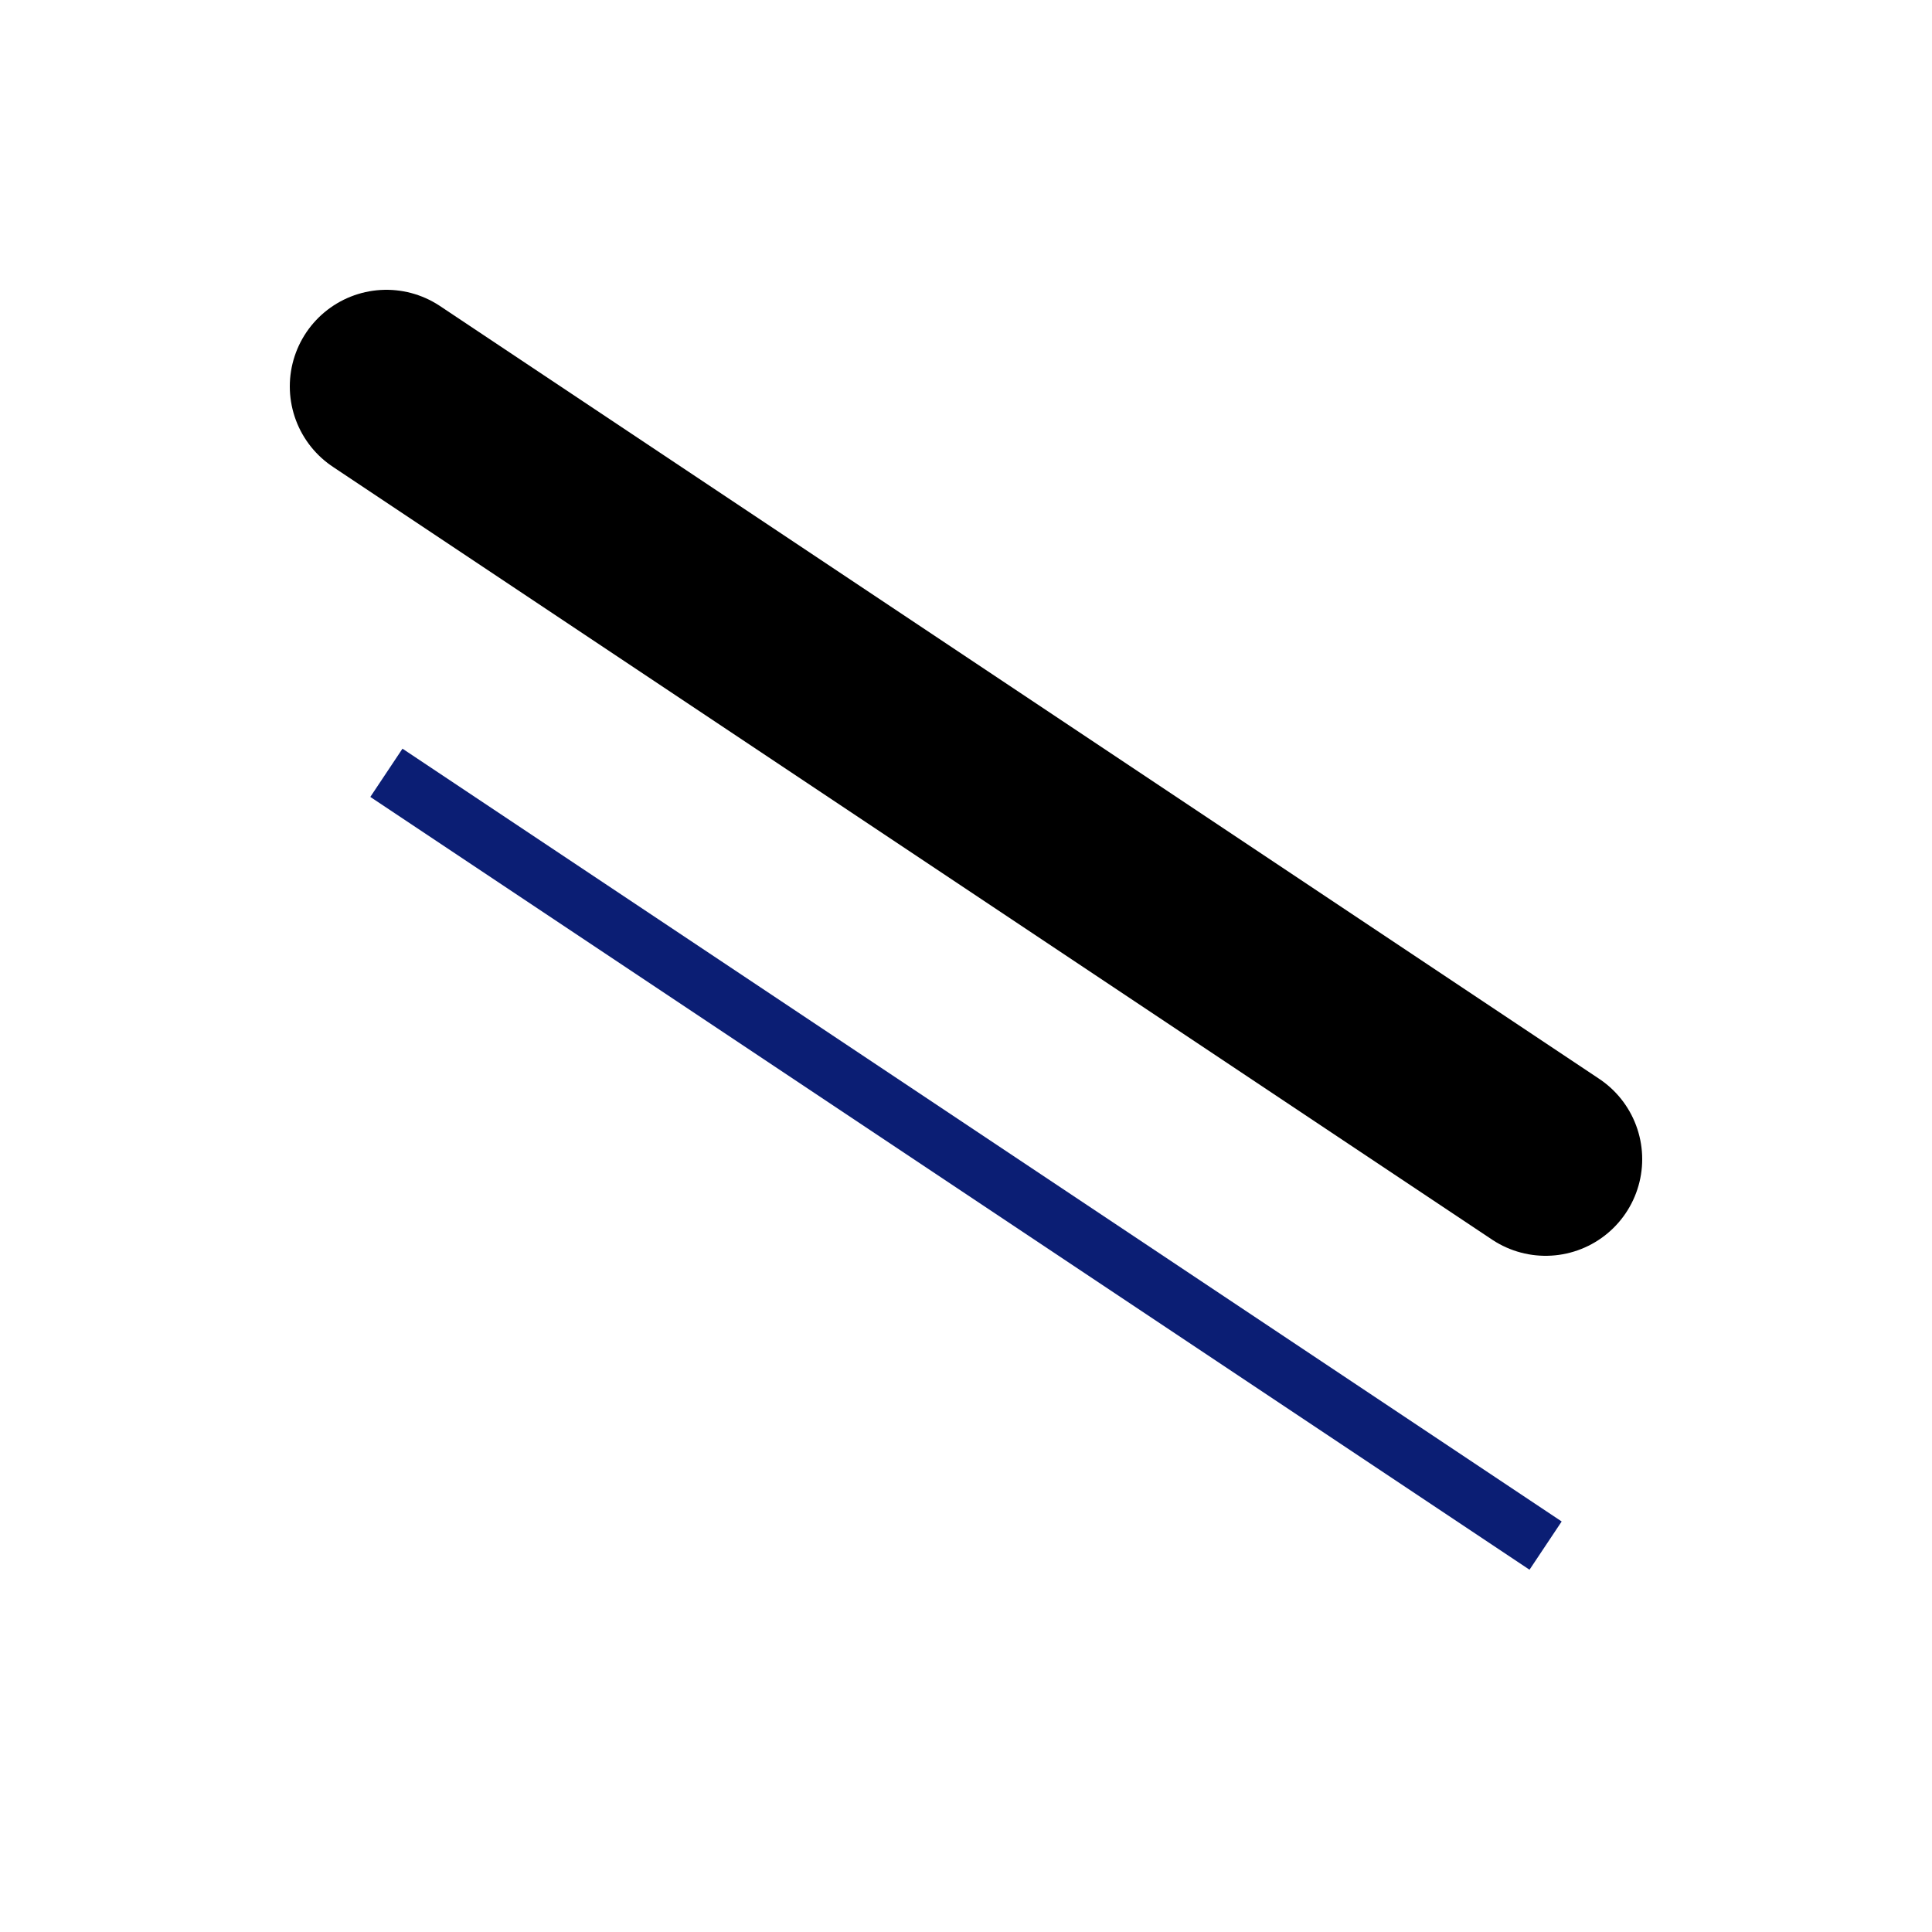 <svg width="100" height="100" xmlns="http://www.w3.org/2000/svg">

 <g>
  <title>Layer 1</title>
  <line stroke="#000" style="stroke-linecap: round" stroke-width="10" stroke-linecap="undefined" stroke-linejoin="undefined" id="svg_1" y2="20" x2="20" y1="60" x1="80" fill="none"/>
  <line stroke="#0b1e74" stroke-width="3" stroke-linecap="undefined" stroke-linejoin="undefined" id="svg_1" y2="40" x2="20" y1="80" x1="80" fill="none"/>
 </g>

</svg>